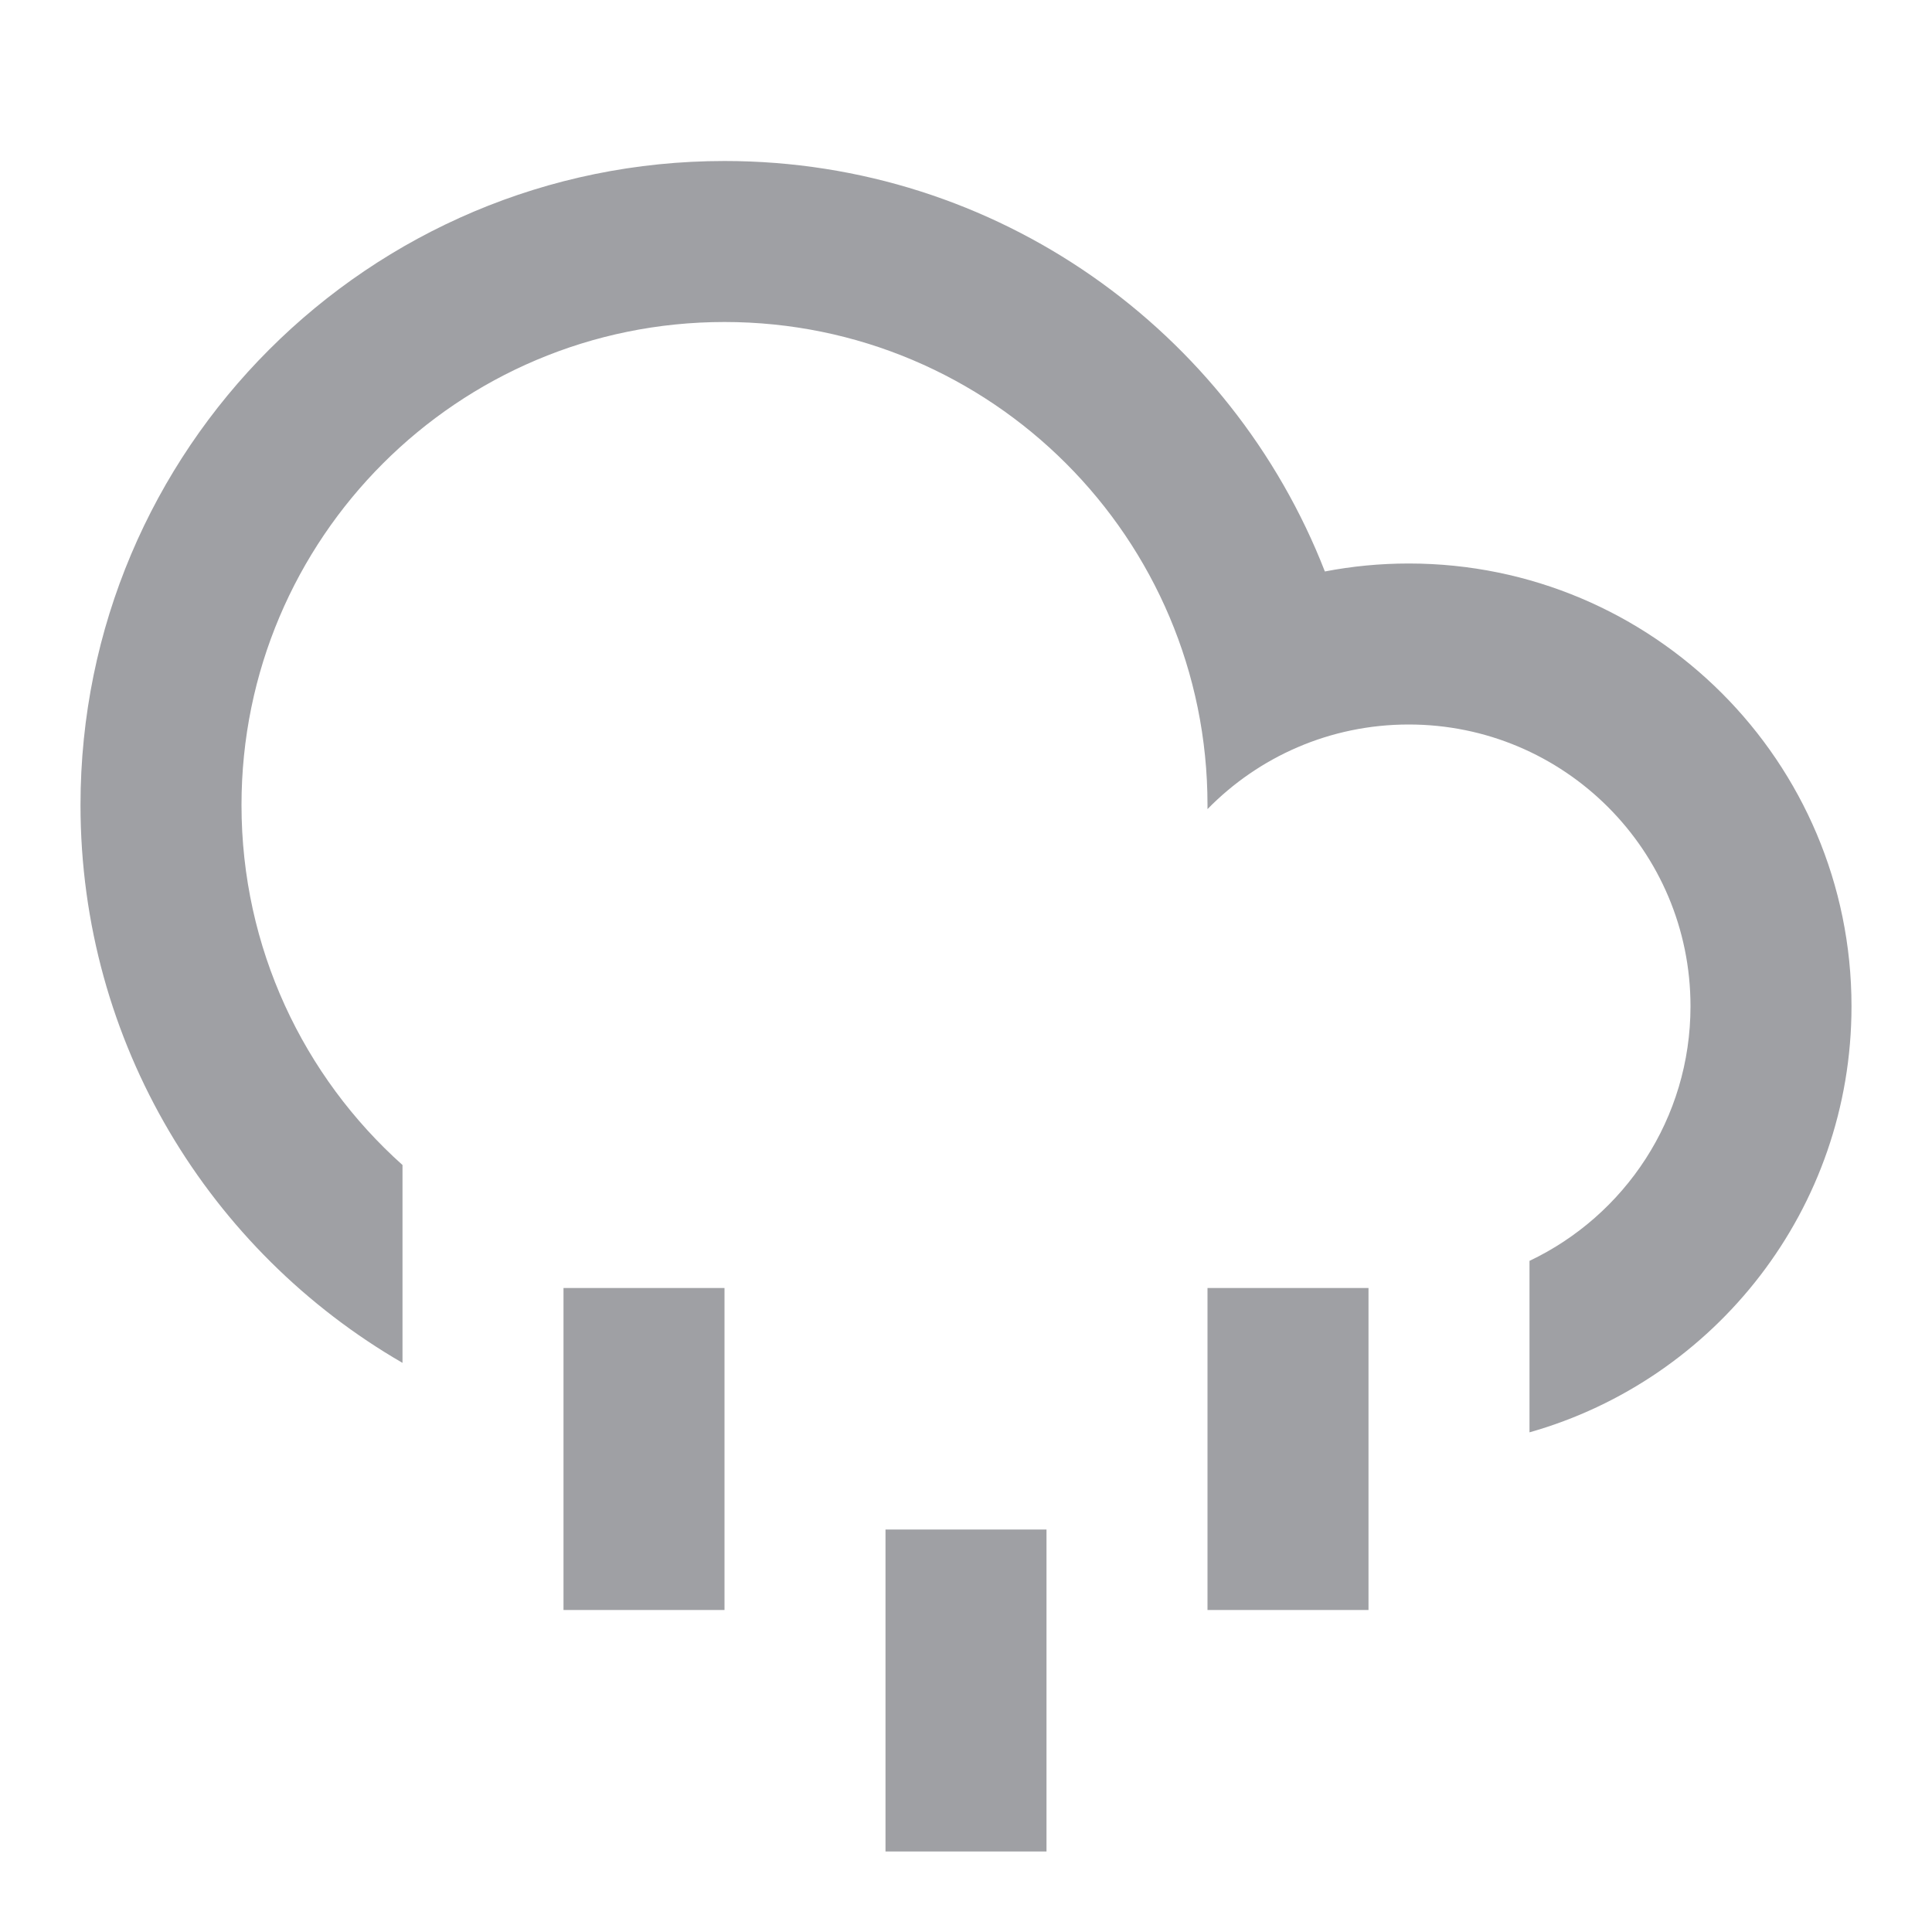 <svg xmlns="http://www.w3.org/2000/svg" viewBox="0 0 24 24" width="64" height="64" fill="#9FA0A4" version="1.2" baseProfile="tiny" xmlns:svg="http://www.w3.org/2000/svg"><path d="M5 16.93C2.609 15.546 1 12.961 1 10C1 5.582 4.582 2 9 2C12.395 2 15.296 4.115 16.458 7.099C16.795 7.034 17.144 7 17.5 7C20.538 7 23 9.462 23 12.5C23 15.018 21.308 17.14 19 17.793V15.663C20.183 15.101 21 13.896 21 12.5C21 10.567 19.433 9 17.5 9C16.52 9 15.635 9.402 15 10.051C15 10.034 15 10.017 15 10C15 6.686 12.314 4 9 4C5.686 4 3 6.686 3 10C3 11.777 3.772 13.374 5 14.472V16.93ZM7 16H9V20H7V16ZM15 16H17V20H15V16ZM11 19H13V23H11V19Z"></path></svg>
